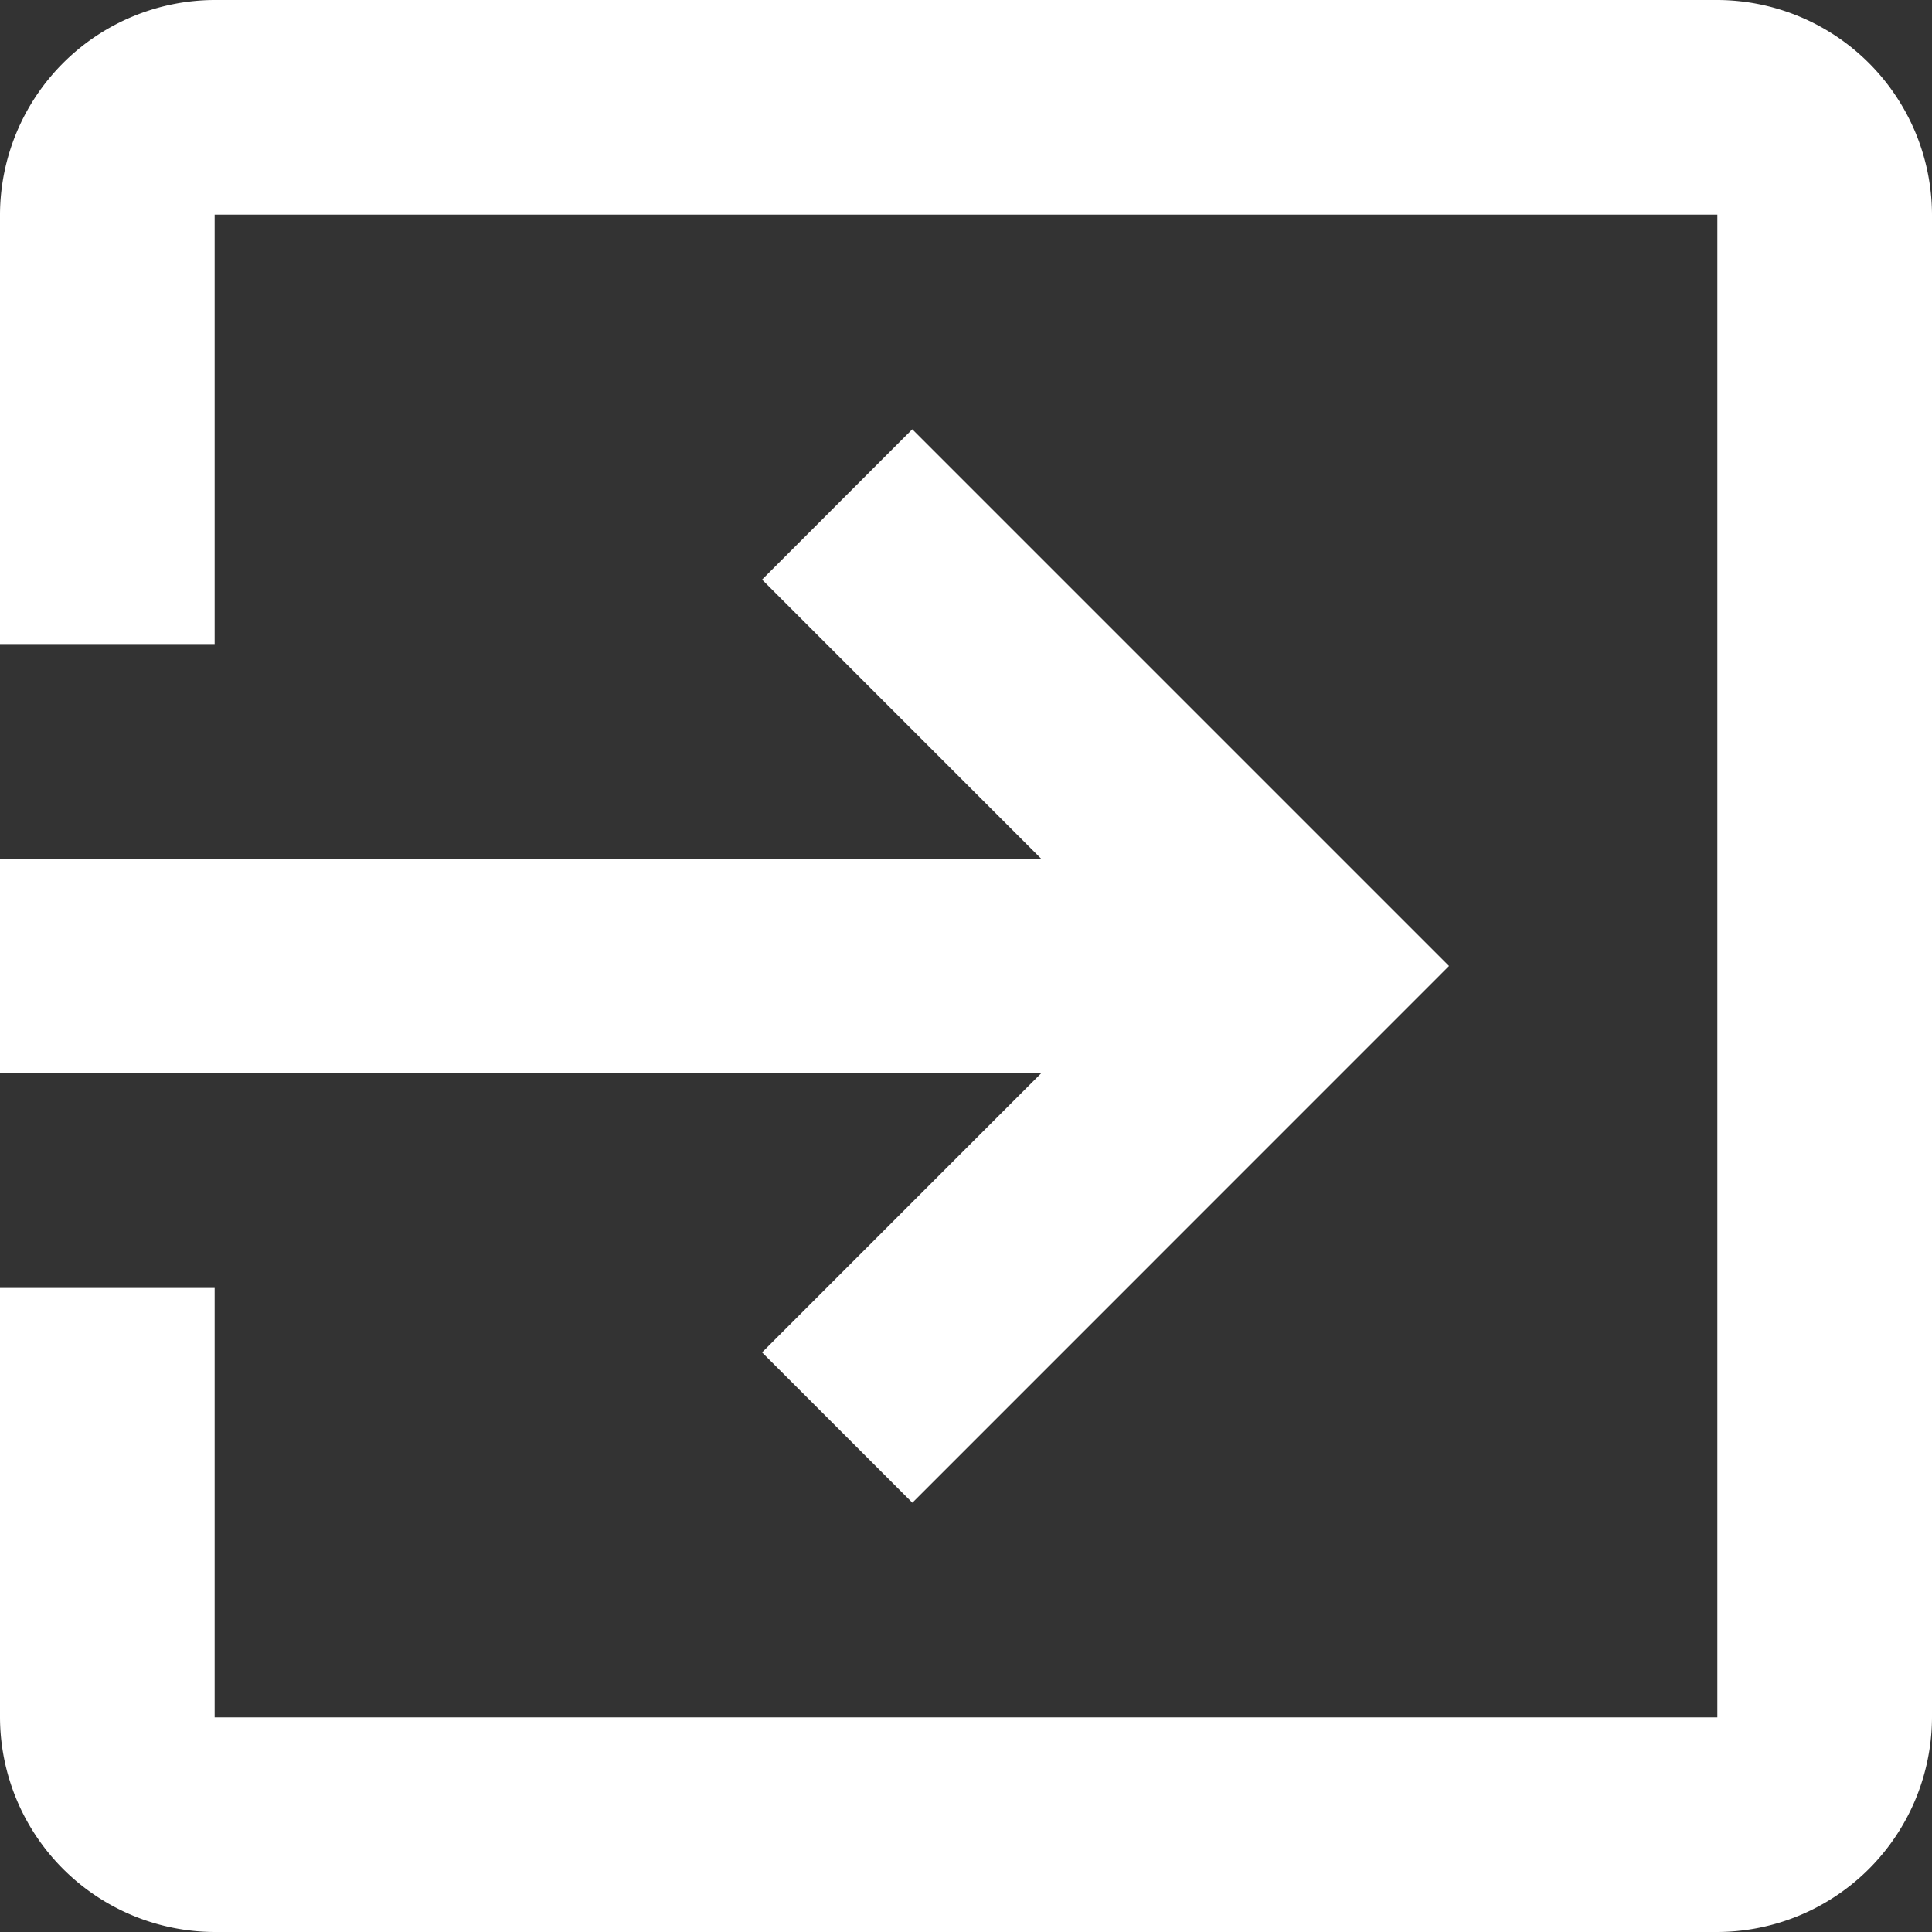 <svg xmlns="http://www.w3.org/2000/svg" width="20" height="20" viewBox="0 0 20 20"><rect x="0" y="0" width="20" height="20" fill="#333333" stroke="none"/><defs><style>.a{fill:#fff;}</style></defs><path class="a" d="M7.889,14l1.556,1.556L15,10,9.444,4.444,7.889,6l2.889,2.889H0v2.222H10.778ZM17.778,0H2.222A2.229,2.229,0,0,0,0,2.222V6.667H2.222V2.222H17.778V17.778H2.222V13.333H0v4.444A2.229,2.229,0,0,0,2.222,20H17.778A2.229,2.229,0,0,0,20,17.778V2.222A2.229,2.229,0,0,0,17.778,0Z"/></svg>